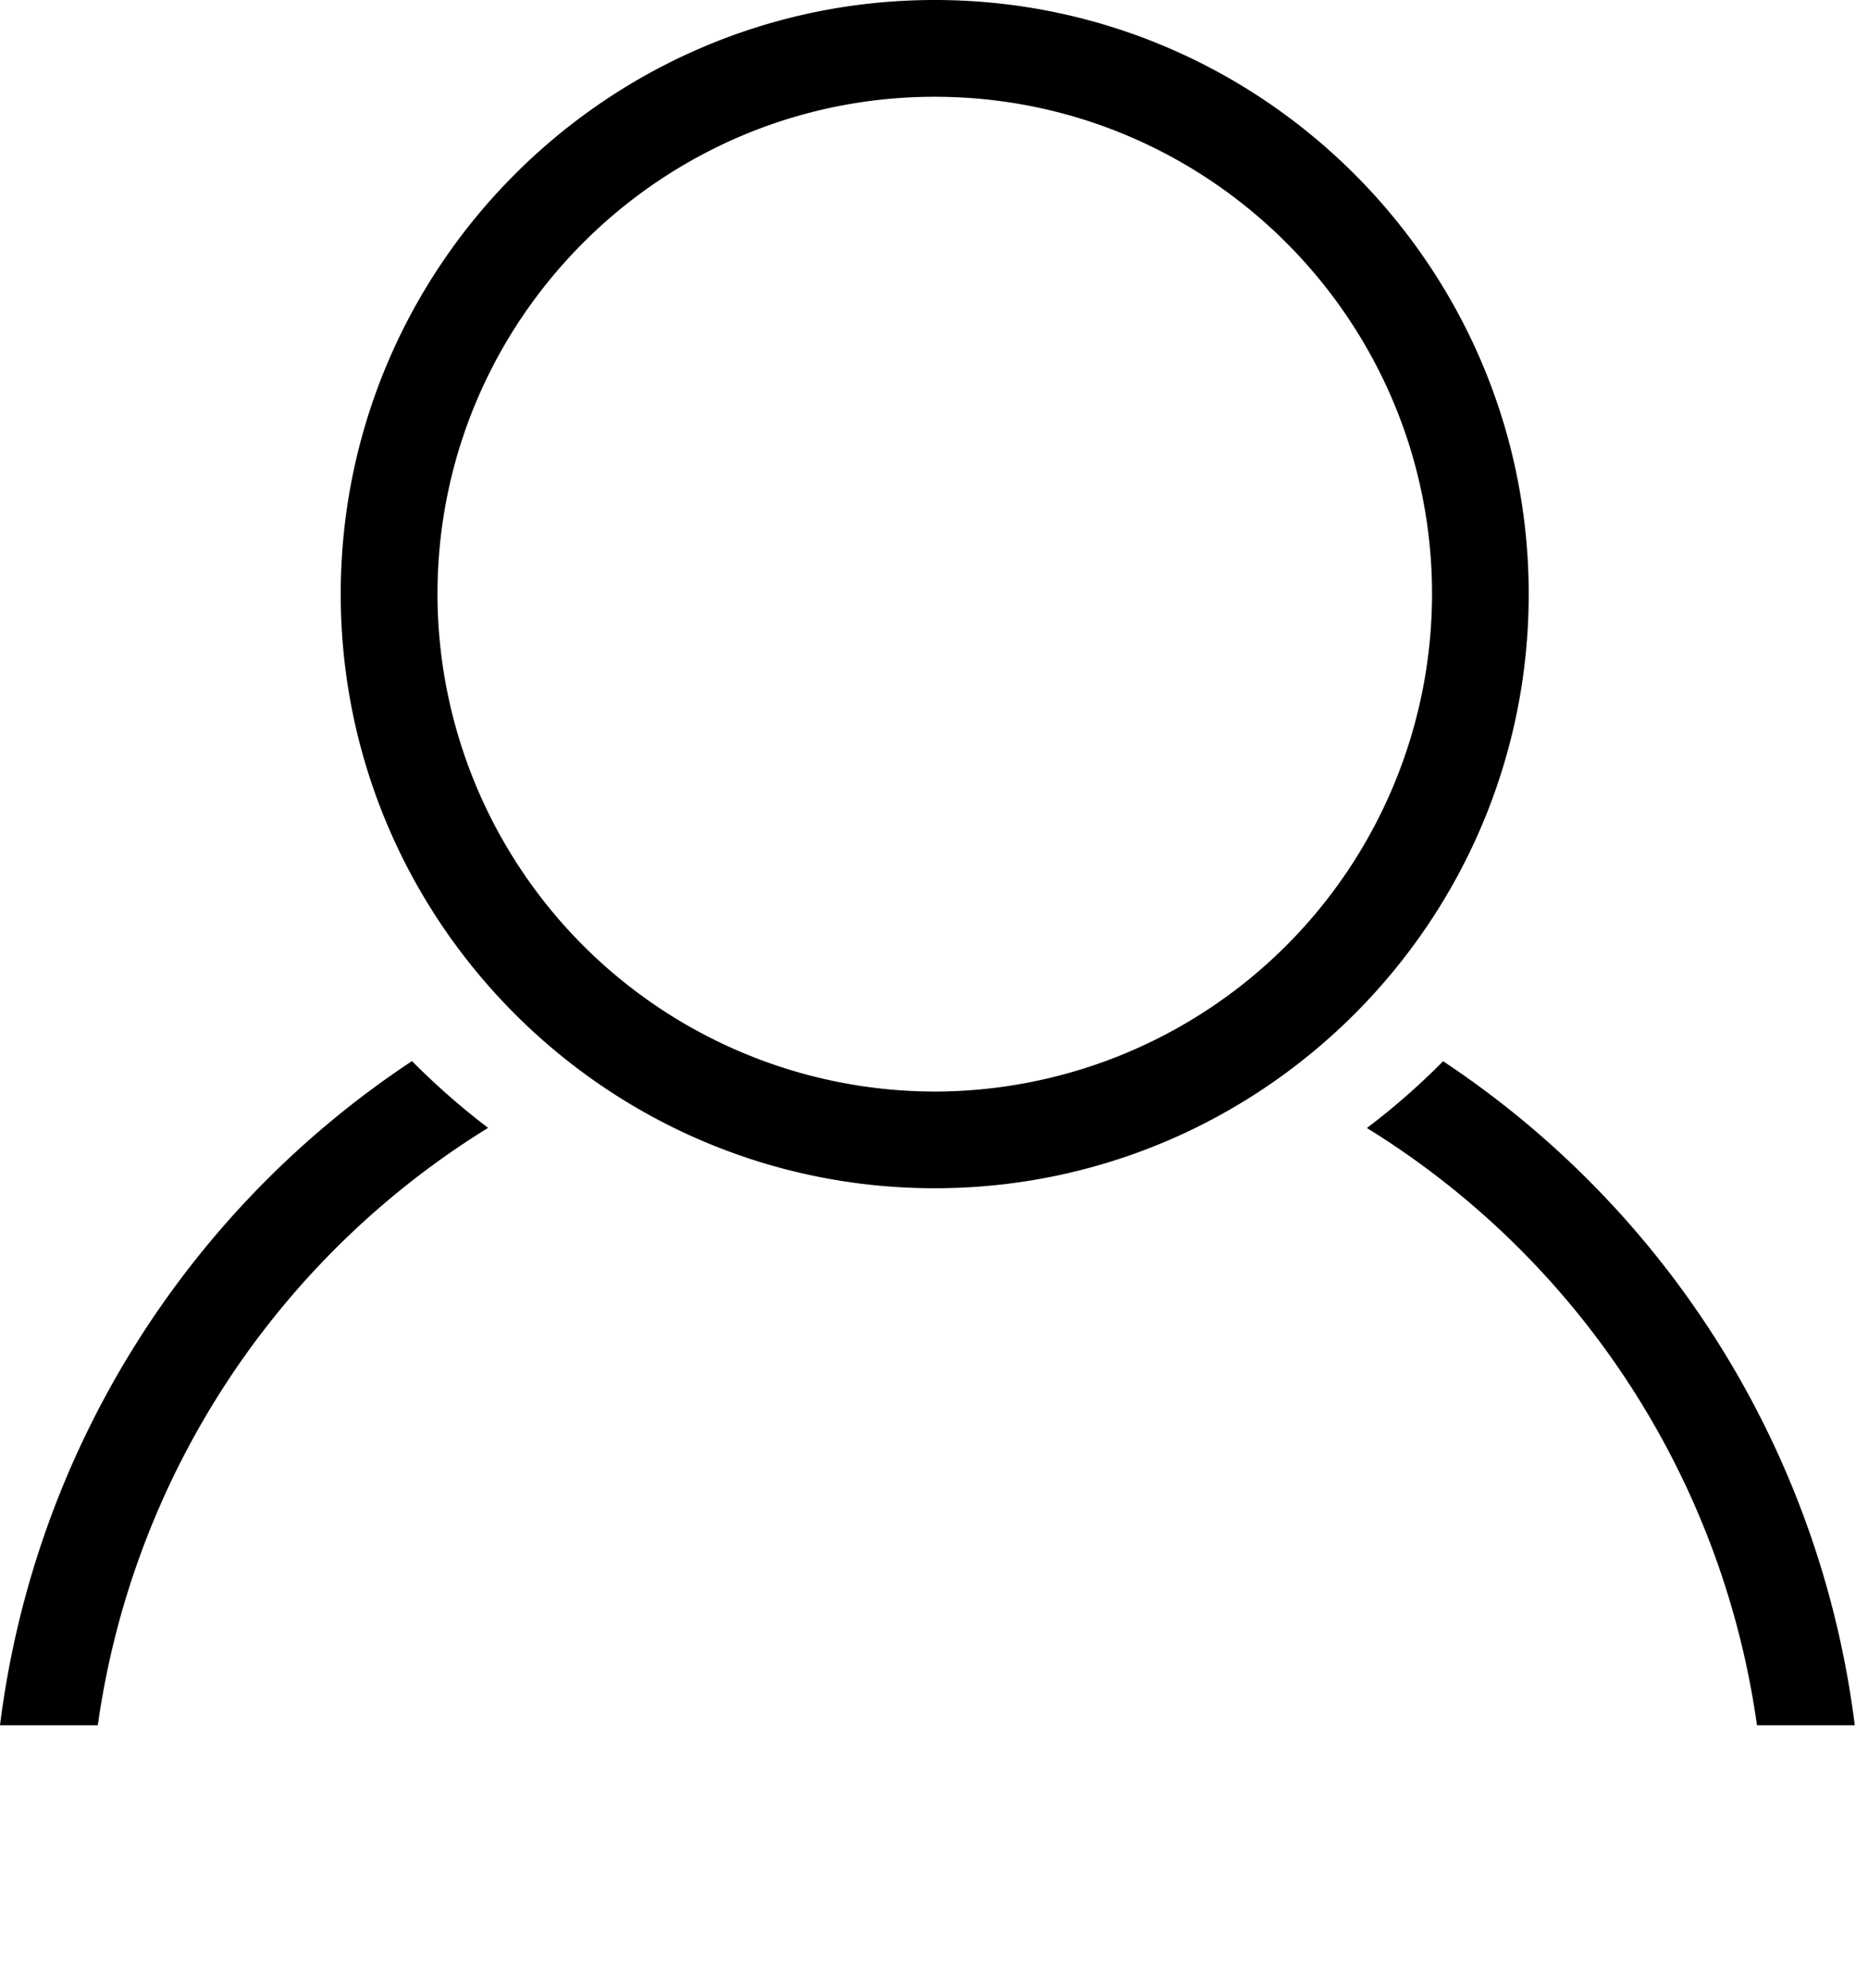 <svg xmlns="http://www.w3.org/2000/svg" viewBox="0 0 23.168 24.654"><path d="M11.593 0C7.531 0 4.226 3.305 4.226 7.367s3.305 7.367 7.367 7.367 7.367-3.305 7.367-7.367S15.655 0 11.593 0zm0 13.535a6.175 6.175 0 0 1-6.167-6.168c0-3.4 2.767-6.167 6.167-6.167s6.168 2.767 6.168 6.167a6.176 6.176 0 0 1-6.168 6.168zM0 21.393h1.213a10.405 10.405 0 0 1 4.841-7.408 8.851 8.851 0 0 1-.944-.828A11.602 11.602 0 0 0 0 21.393zm17.898-8.234a8.657 8.657 0 0 1-.945.828 10.4 10.4 0 0 1 4.838 7.406h1.213a11.606 11.606 0 0 0-5.106-8.234z"/></svg>